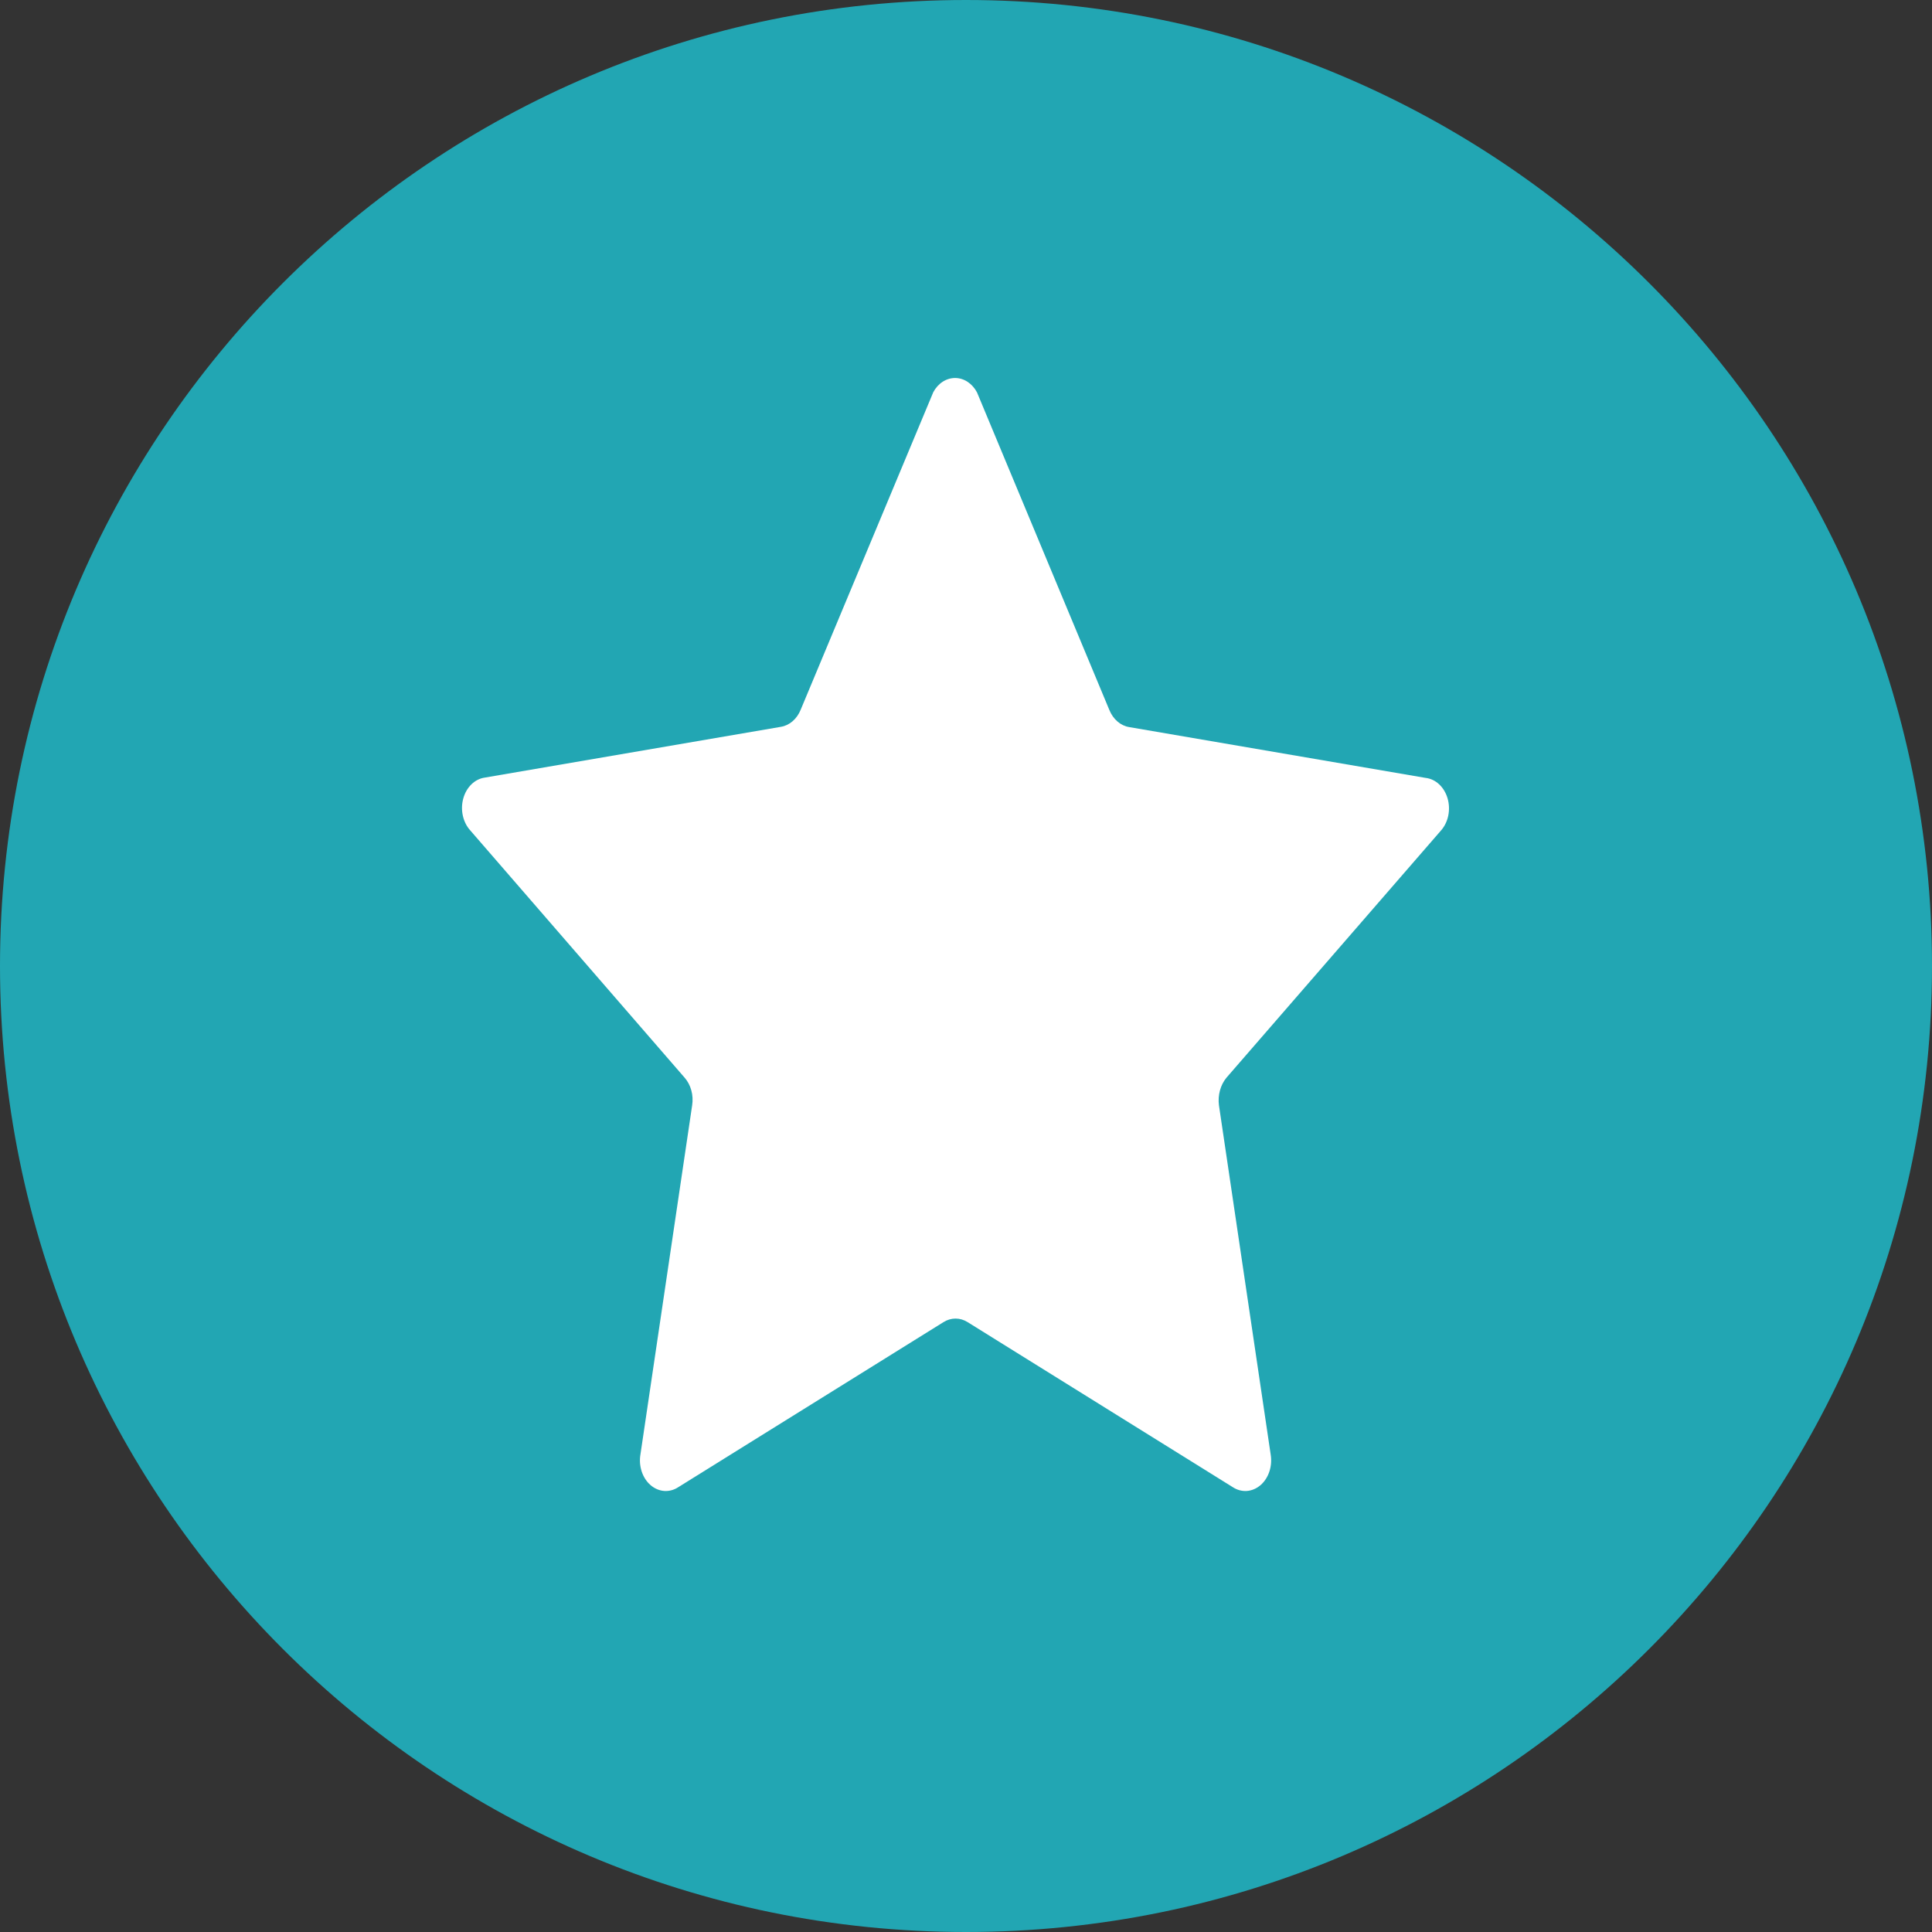 <svg width="92" height="92" viewBox="0 0 92 92" fill="none" xmlns="http://www.w3.org/2000/svg">
<rect x="0" y="0" width="92" height="92" fill="#333333" stroke="none"/>
<path d="M46 92C71.405 92 92 71.405 92 46C92 20.595 71.405 0 46 0C20.595 0 0 20.595 0 46C0 71.405 20.595 92 46 92Z" fill="#22A6B3"/>
<path d="M46.524 18.685L52.826 33.808C52.914 34.026 53.047 34.215 53.213 34.358C53.378 34.5 53.571 34.592 53.774 34.624L67.88 37.042C68.115 37.067 68.34 37.172 68.526 37.344C68.713 37.517 68.853 37.749 68.931 38.013C69.009 38.278 69.021 38.563 68.966 38.835C68.91 39.107 68.79 39.355 68.618 39.548L58.402 51.32C58.261 51.491 58.155 51.698 58.093 51.926C58.031 52.153 58.015 52.395 58.045 52.631L60.507 69.254C60.553 69.528 60.533 69.811 60.447 70.071C60.362 70.331 60.215 70.557 60.025 70.721C59.834 70.885 59.608 70.981 59.372 70.998C59.137 71.014 58.903 70.95 58.697 70.813L46.081 62.961C45.903 62.848 45.704 62.789 45.502 62.789C45.3 62.789 45.102 62.848 44.924 62.961L32.307 70.813C32.102 70.95 31.867 71.014 31.632 70.998C31.397 70.981 31.17 70.885 30.98 70.721C30.789 70.557 30.643 70.331 30.557 70.071C30.472 69.811 30.451 69.528 30.498 69.254L32.96 52.631C32.996 52.395 32.983 52.151 32.92 51.922C32.858 51.694 32.749 51.487 32.603 51.32L22.398 39.548C22.225 39.359 22.101 39.116 22.041 38.846C21.98 38.576 21.987 38.291 22.06 38.026C22.132 37.76 22.268 37.525 22.45 37.348C22.632 37.171 22.854 37.06 23.088 37.028L37.194 34.609C37.394 34.575 37.585 34.482 37.748 34.34C37.911 34.198 38.042 34.01 38.129 33.793L44.444 18.671C44.556 18.464 44.71 18.294 44.893 18.176C45.075 18.059 45.28 17.999 45.487 18C45.695 18.002 45.899 18.065 46.08 18.185C46.261 18.305 46.414 18.477 46.524 18.685Z" fill="white"/>
</svg>

